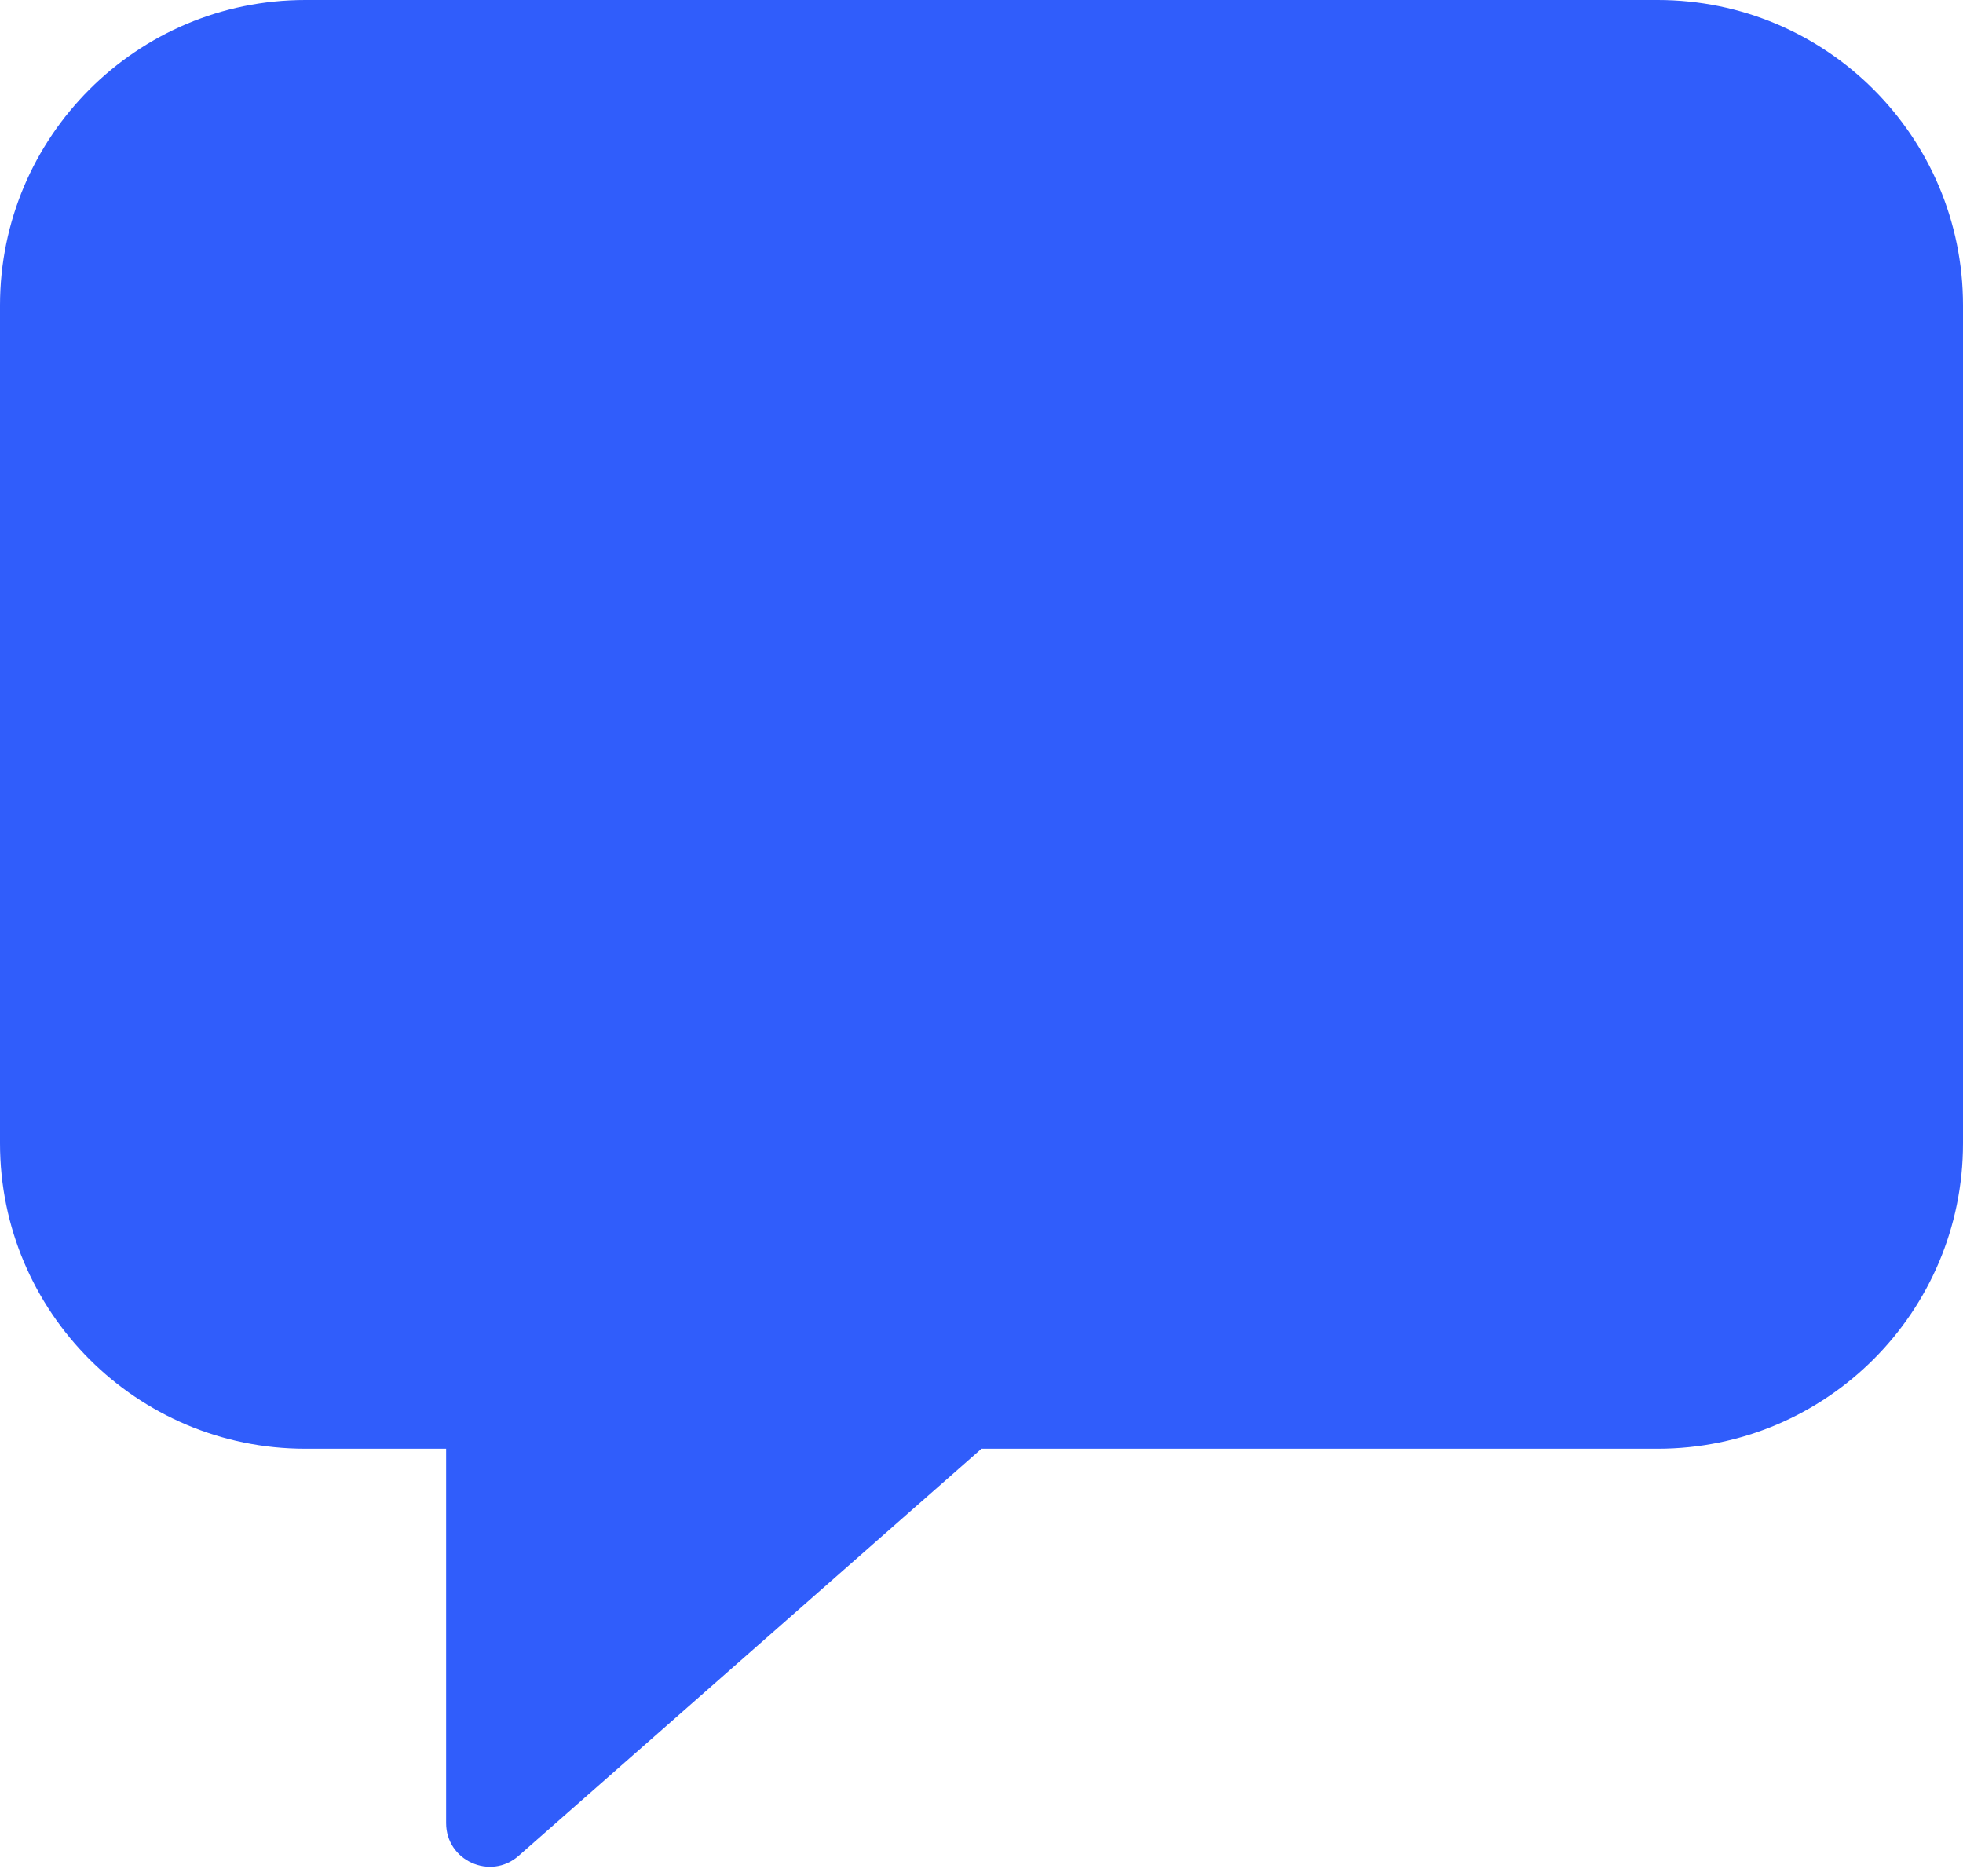 <svg width="45" height="43" viewBox="0 0 45 43" fill="none" xmlns="http://www.w3.org/2000/svg">
<path d="M0 7C0 3.134 3.134 0 7 0H38C41.866 0 45 3.134 45 7V26.207C45 30.073 41.866 33.208 38 33.208H22.5L11.888 42.54C11.242 43.108 10.227 42.649 10.227 41.789V33.208H7C3.134 33.208 0 30.073 0 26.207V7Z" fill="#305DFB"/>
</svg>
